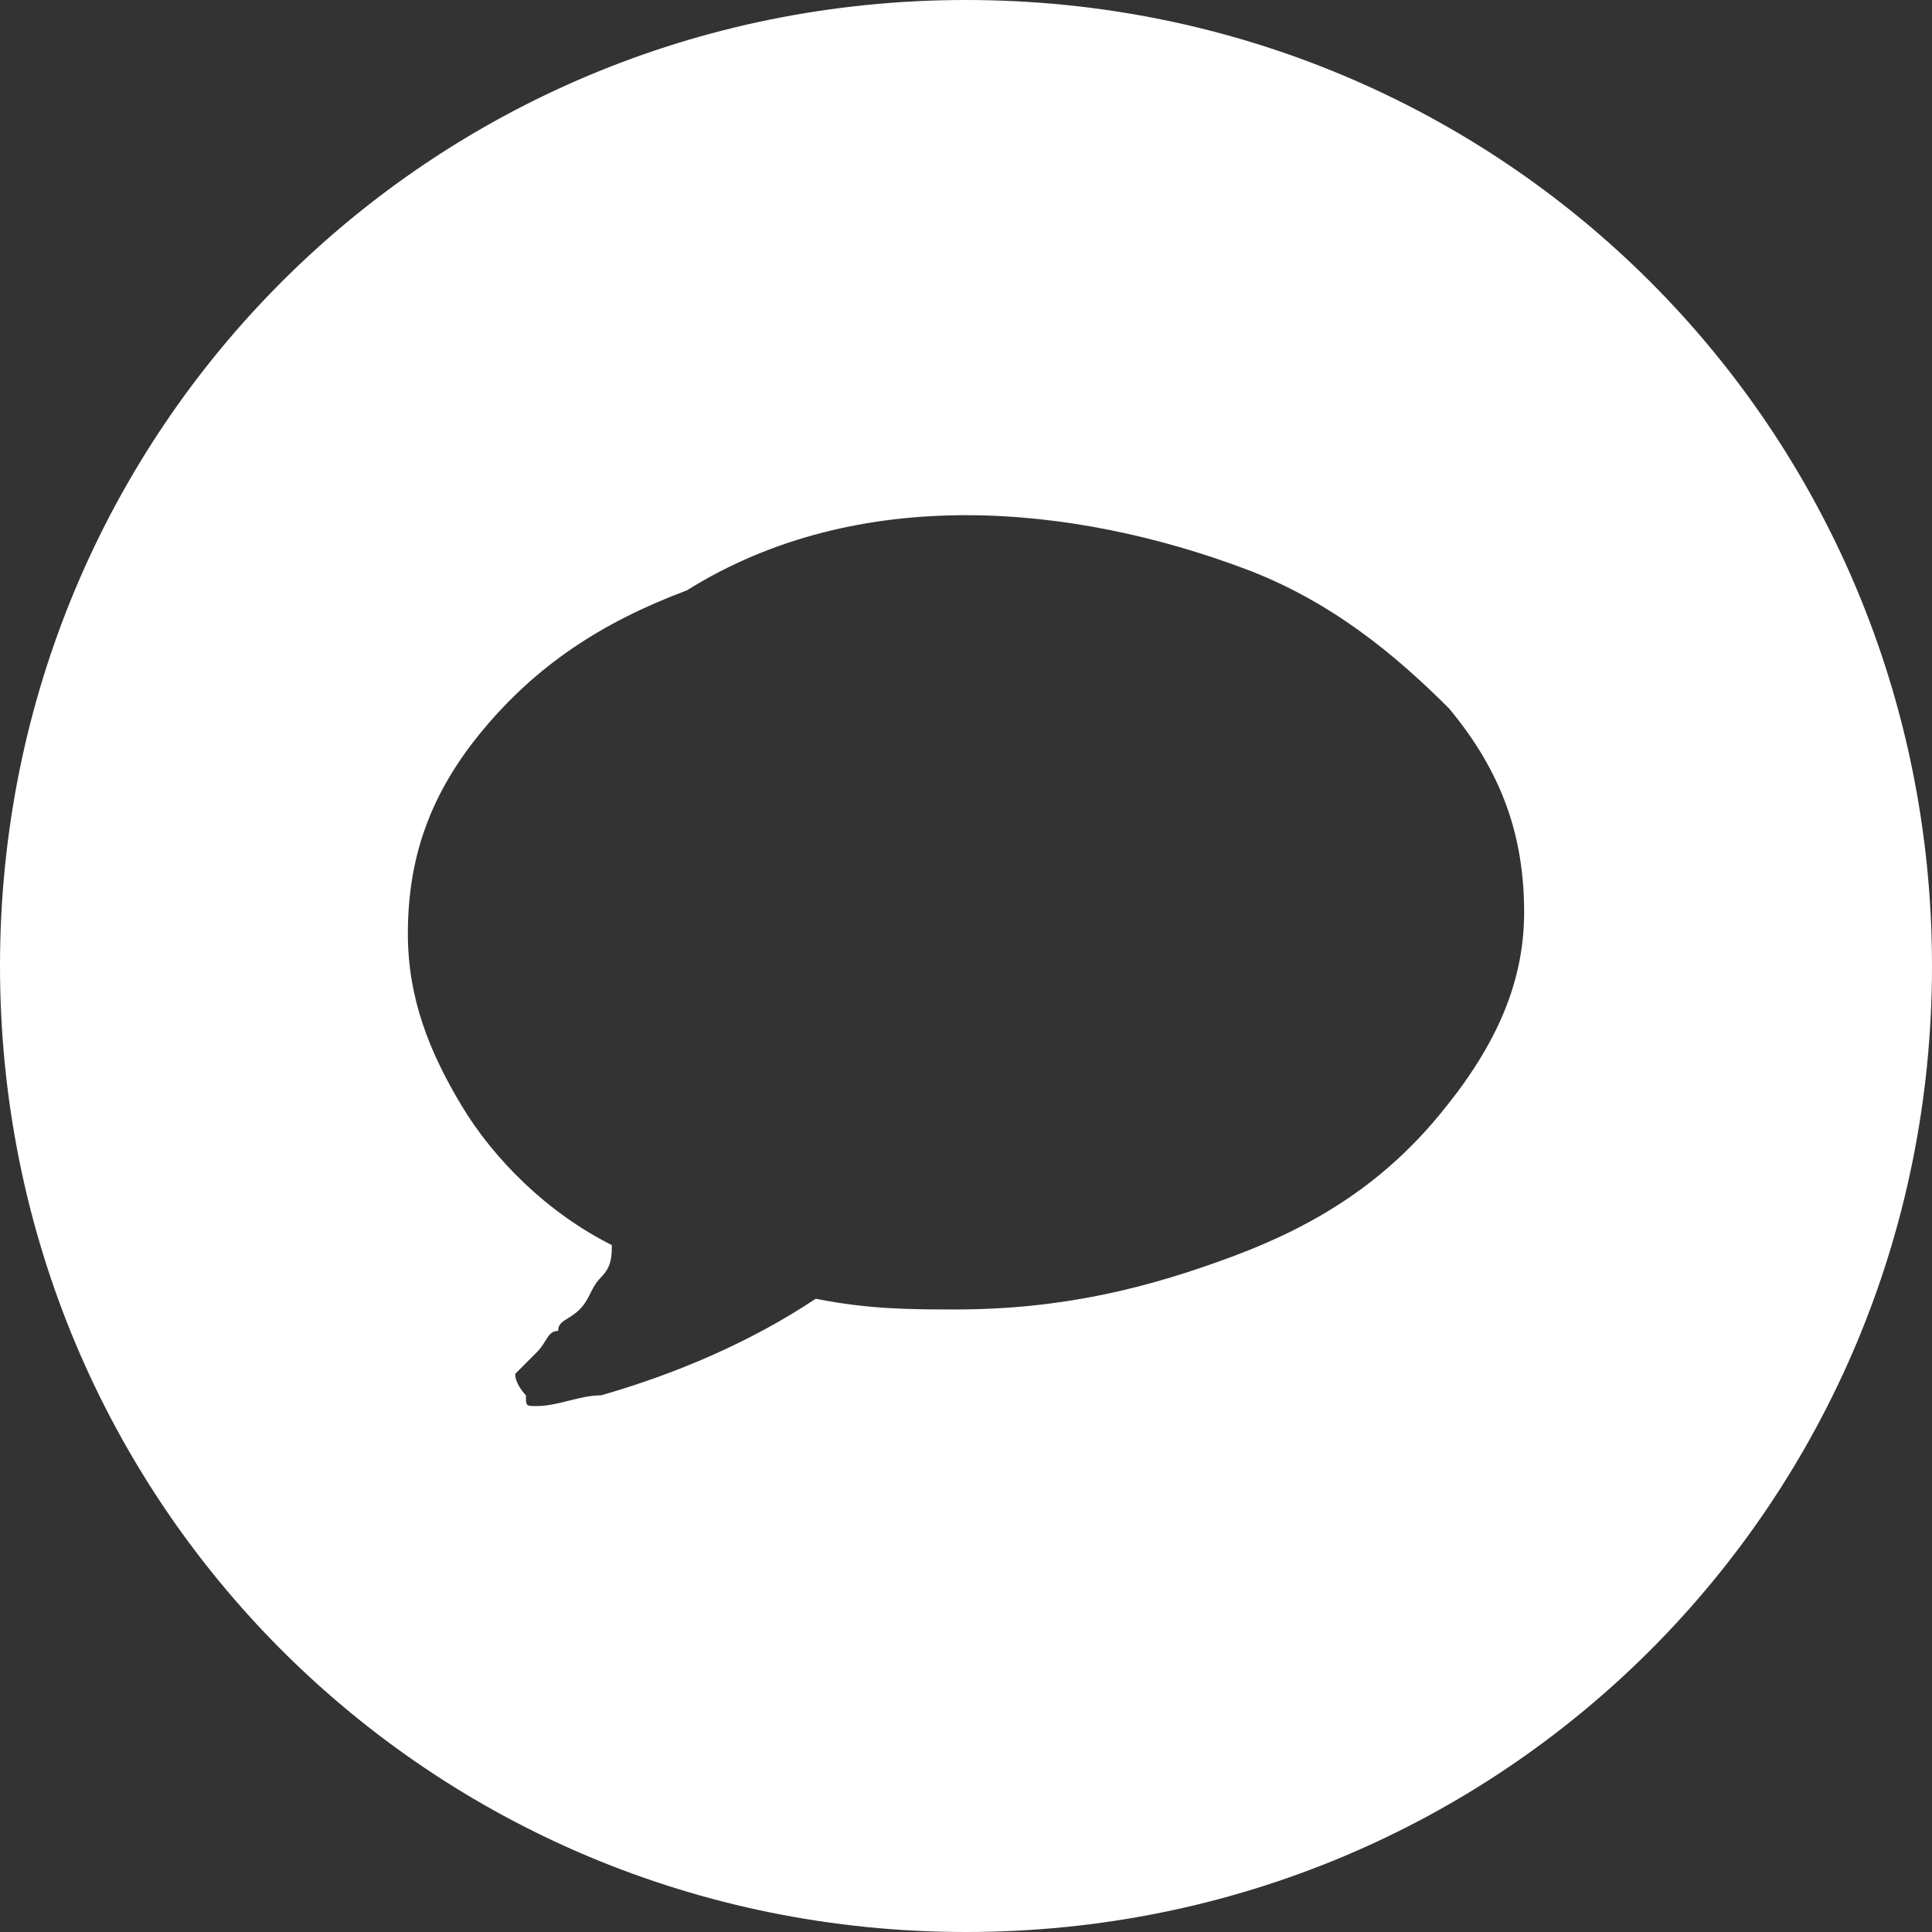 <?xml version="1.0" encoding="UTF-8" standalone="no"?>
<svg
   xmlns:dc="http://purl.org/dc/elements/1.1/"
   xmlns:cc="http://creativecommons.org/ns#"
   xmlns:rdf="http://www.w3.org/1999/02/22-rdf-syntax-ns#"
   xmlns:svg="http://www.w3.org/2000/svg"
   xmlns="http://www.w3.org/2000/svg"
   version="1.1"
   viewBox="0 0 18 18"
   id="Layer_1">
  <rect x="0" y="0" width="18" height="18" fill="#333333" stroke="none"/>
  <defs
     id="defs9" />
  <style
     id="style2">
        .st0{fill:#fff}
    </style>
  <path
     style="fill:#ffffff;fill-opacity:1;opacity:1"
     id="path4"
     d="M9 0C4 0 0 4 0 9s4 9 9 9 9-4 9-9-4-9-9-9zm4.4 10.4c-.5.6-1.1 1-1.9 1.3-.8.3-1.6.5-2.6.5-.4 0-.8 0-1.3-.1-.6.4-1.3.7-2 .9-.2 0-.4.1-.6.1-.1 0-.1 0-.1-.1 0 0-.1-.1-.1-.2l.2-.2c.1-.1.1-.2.2-.2 0-.1.1-.1.2-.2s.1-.2.2-.3.1-.2.1-.3c-.6-.3-1.1-.8-1.4-1.3s-.5-1-.5-1.6c0-.7.2-1.3.7-1.9s1.1-1 1.9-1.3c.8-.5 1.7-.7 2.6-.7s1.8.2 2.6.5 1.4.8 1.9 1.3c.5.6.7 1.2.7 1.9s-.3 1.3-.8 1.9z"
     class="st0" />
</svg>
